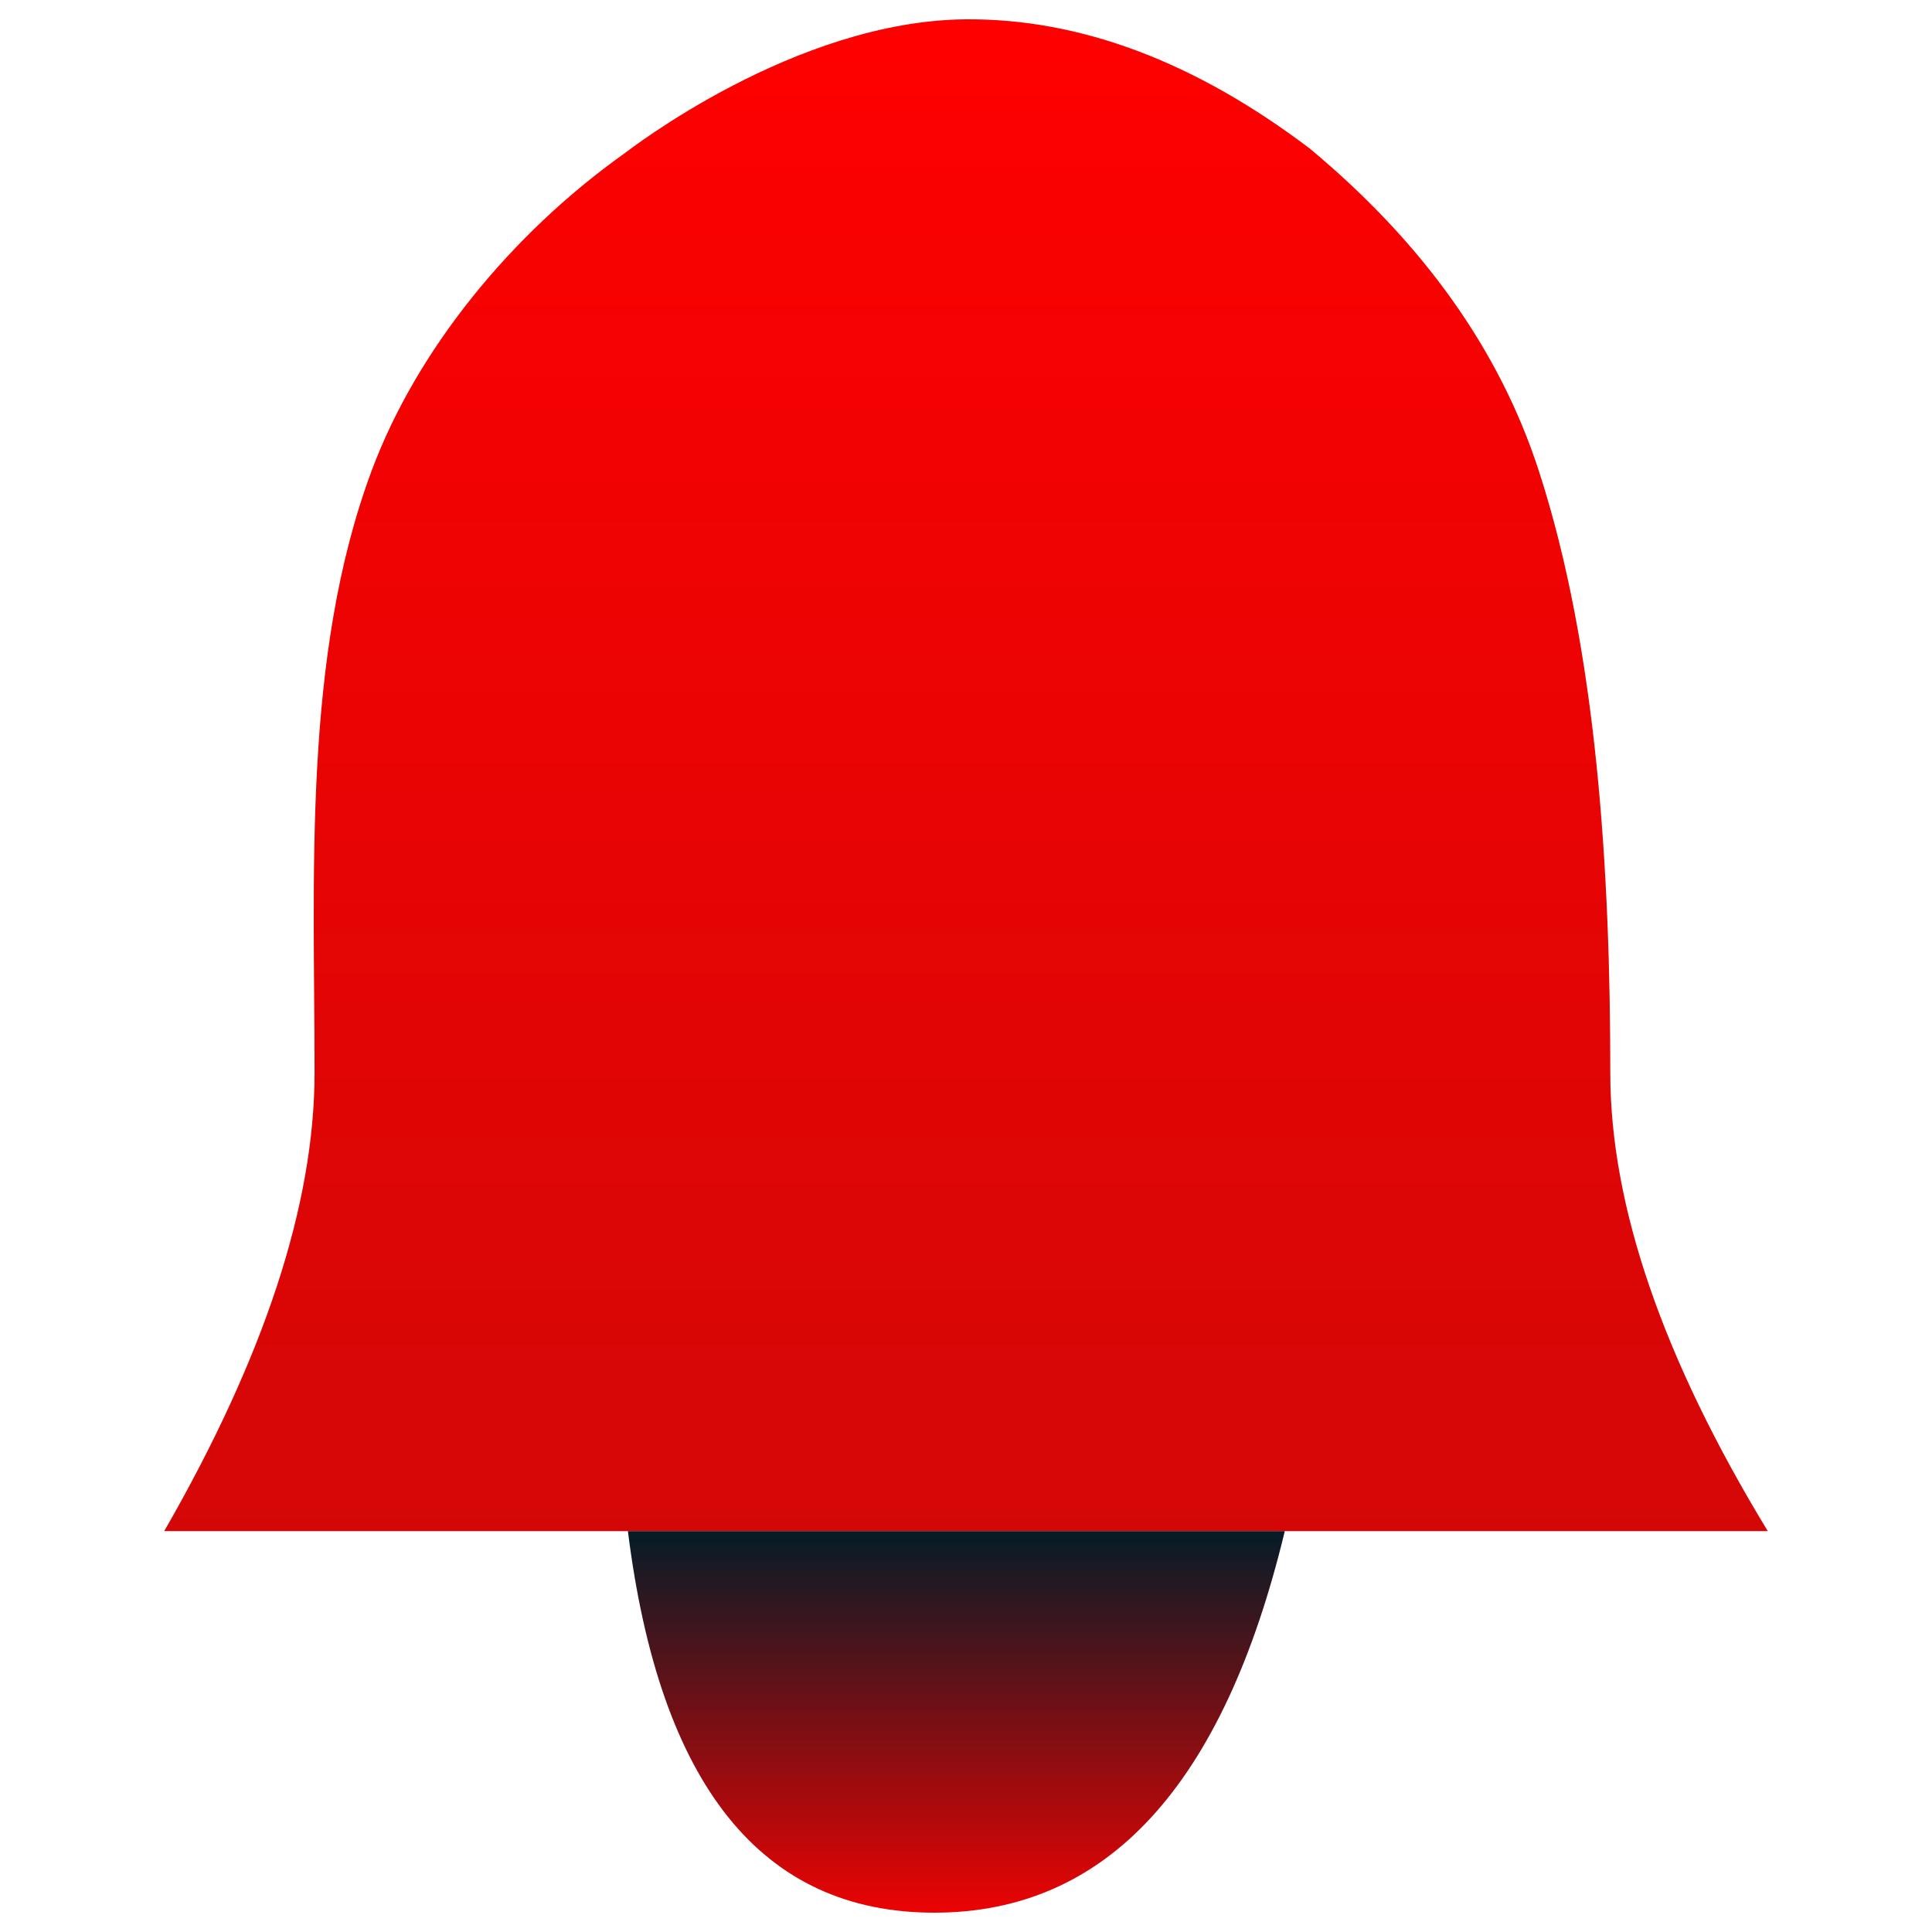 <?xml version="1.0" encoding="UTF-8"?>
<svg width="400px" height="400px" viewBox="0 0 400 400" version="1.1" xmlns="http://www.w3.org/2000/svg" xmlns:xlink="http://www.w3.org/1999/xlink">
    <title>posts-notification-bell-red</title>
    <defs>
        <linearGradient x1="50%" y1="100%" x2="50%" y2="3.061617e-15%" id="linearGradient-1">
            <stop stop-color="#D40707" offset="0%"></stop>
            <stop stop-color="#D60707" offset="6.15%"></stop>
            <stop stop-color="#FF0000" offset="100%"></stop>
        </linearGradient>
        <linearGradient x1="50%" y1="0%" x2="50%" y2="100%" id="linearGradient-2">
            <stop stop-color="#051C27" offset="0%"></stop>
            <stop stop-color="#EB0303" offset="100%"></stop>
        </linearGradient>
    </defs>
    <g id="posts-notification-bell-red" stroke="none" stroke-width="1" fill="none" fill-rule="evenodd">
        <g id="notifications-icon-blue" transform="translate(34, 4)" fill="url(#linearGradient-1)">
            <path d="M166,0 C130.524,0.265 96.111,27.172 95.27,27.771 C71.641,44.585 52.235,68.588 42.982,93.359 C28.608,131.838 31.125,177.342 31.125,218.116 C31.125,245.299 20.75,276.927 0,313 L332,313 C310.262,277.25 299.393,245.622 299.393,218.116 C299.393,176.858 296.714,130.729 284.571,93.399 C276.477,68.512 260.667,46.29 237.143,26.732 C213.365,8.741 189.651,-0.169 166,0 Z" id="Path-3"></path>
        </g>
        <path d="M130,317 C136.572,369.667 157.717,396 193.436,396 C229.154,396 253.343,369.667 266,317 L130,317 Z" id="Path-4" fill="url(#linearGradient-2)"></path>
    </g>
</svg>